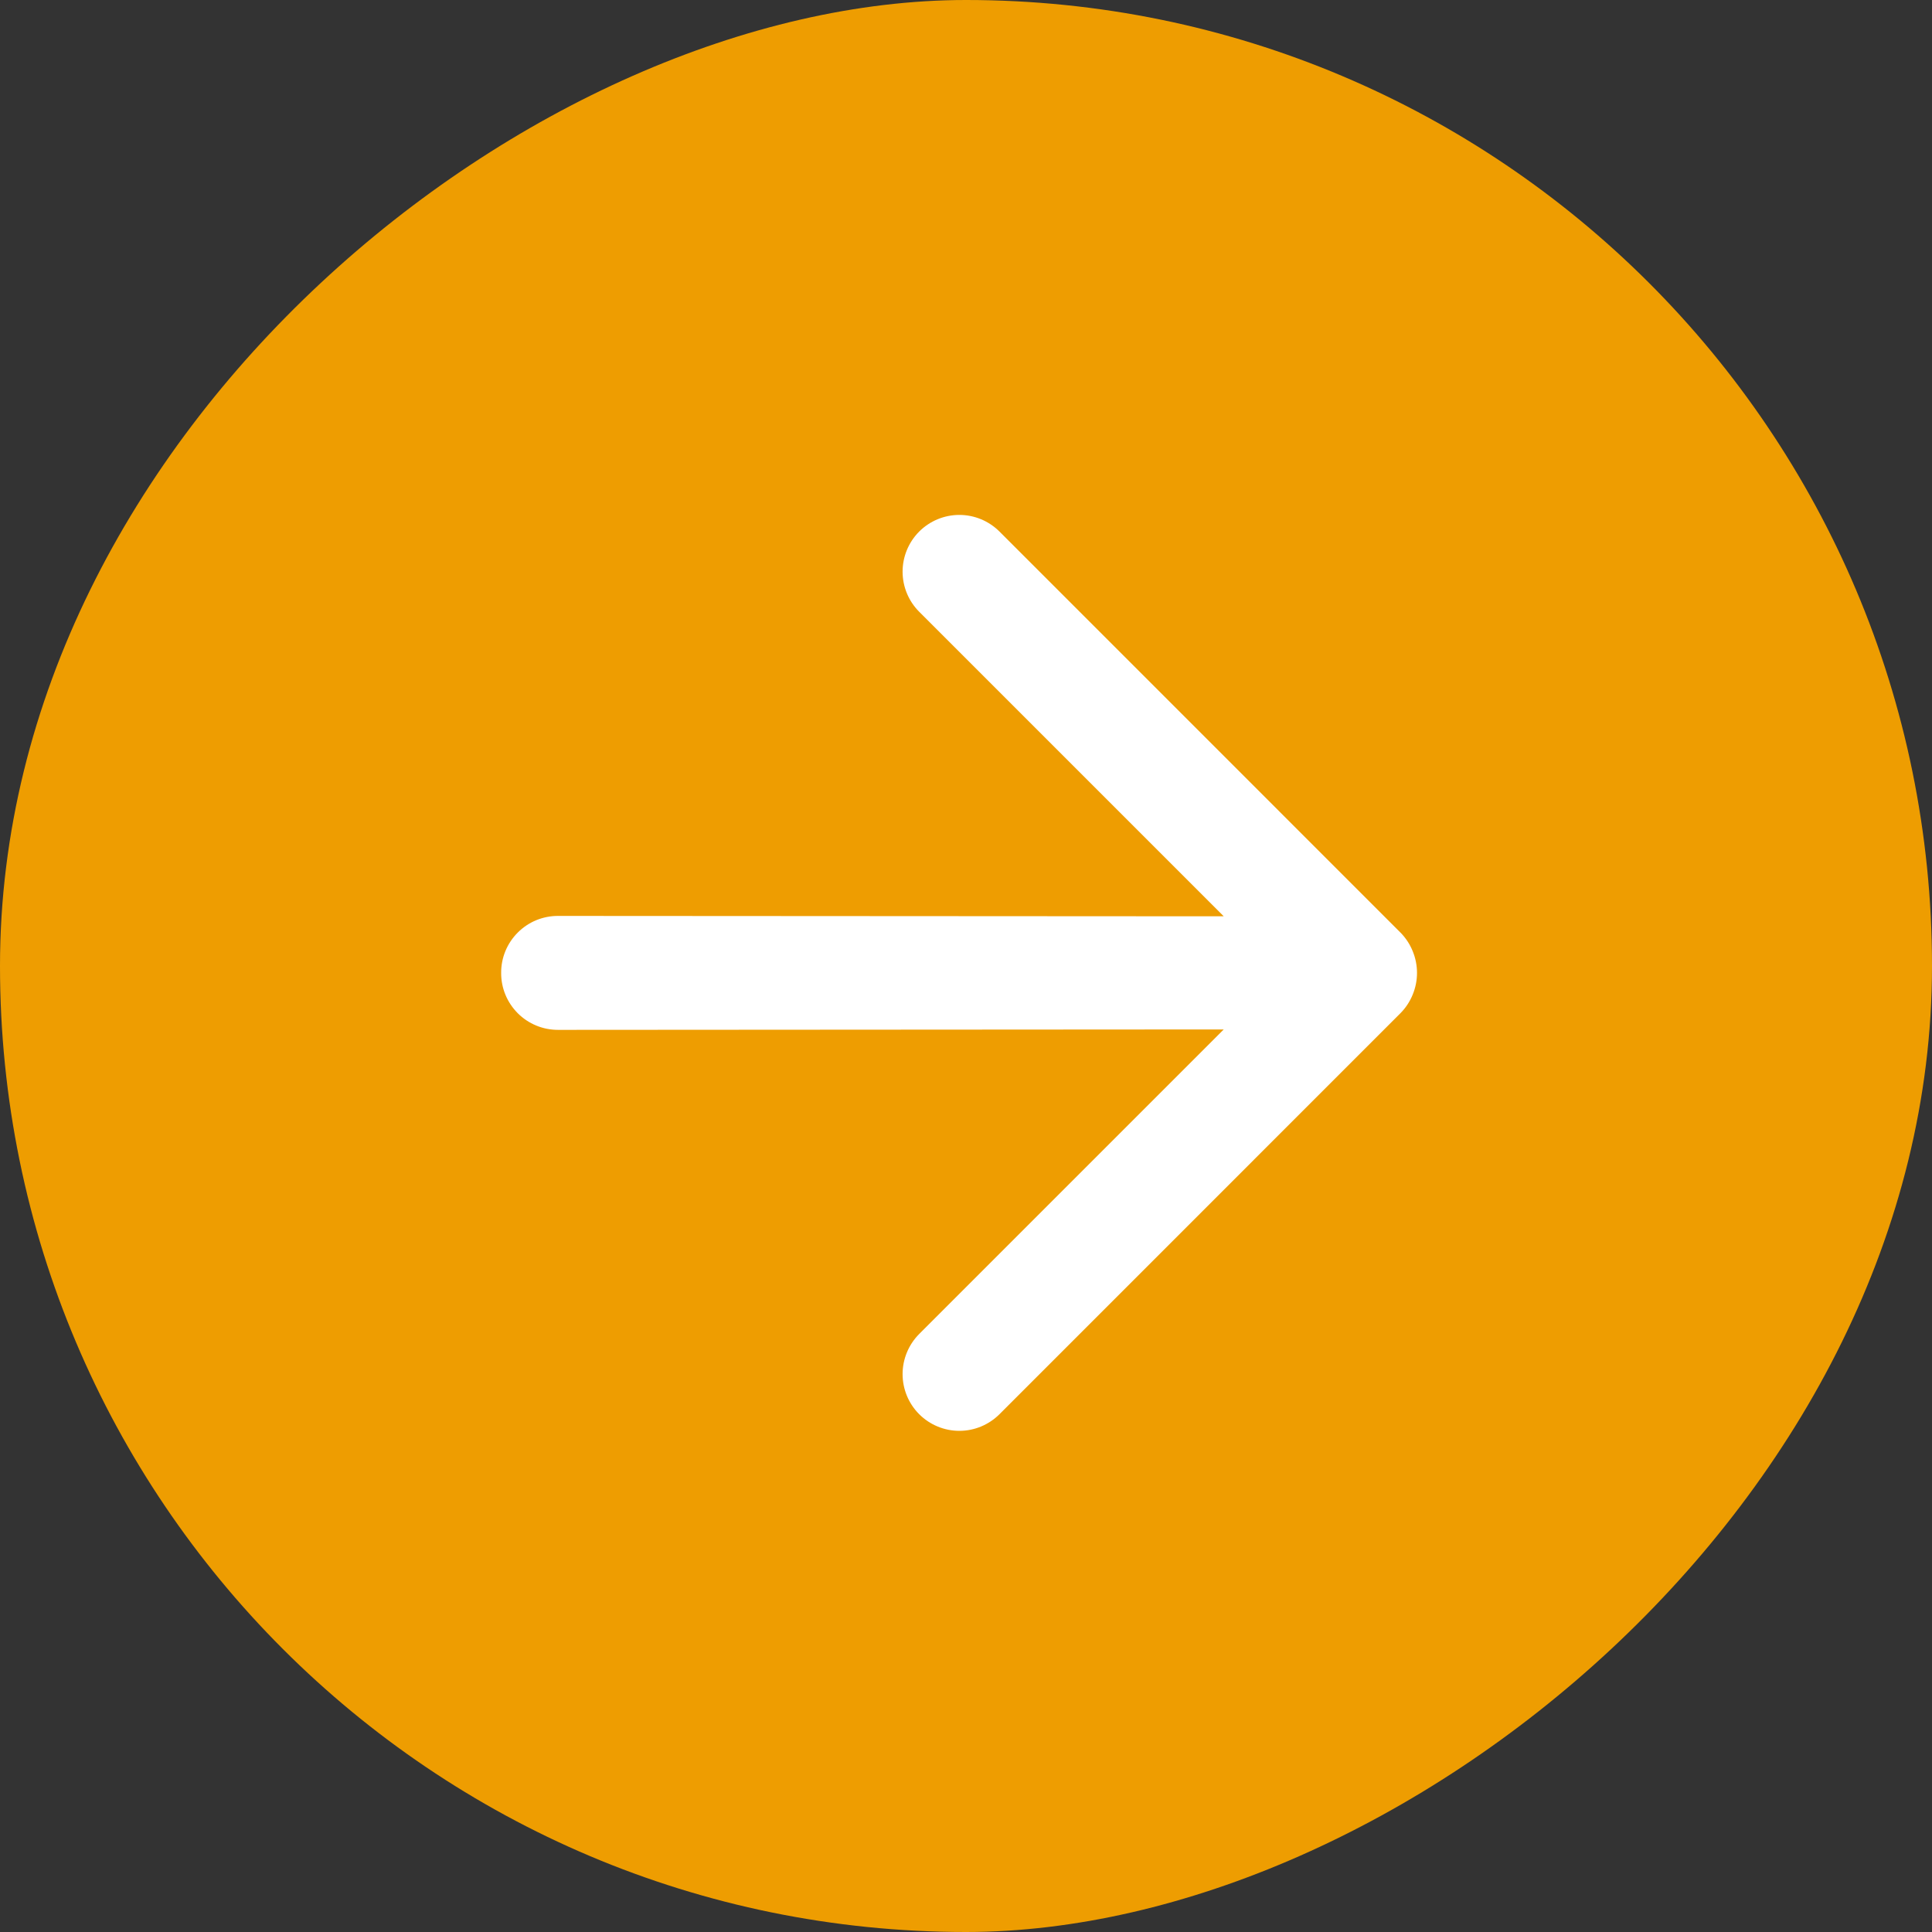 <svg xmlns="http://www.w3.org/2000/svg" width="50" height="50" viewBox="0 0 50 50" fill="none">
  <rect x="0" y="0" width="50" height="50" fill="#333333" stroke="none"/>
  <rect x="50" y="2.28882e-05" width="50" height="50" rx="25" transform="rotate(90 50 2.28882e-05)" fill="#EE9D01"/>
  <path d="M36.561 25.739C36.709 25.38 36.709 24.977 36.561 24.617C36.489 24.439 36.383 24.277 36.249 24.14L25.866 13.756C25.59 13.481 25.217 13.326 24.828 13.326C24.438 13.326 24.065 13.481 23.789 13.756C23.514 14.032 23.359 14.405 23.359 14.795C23.359 15.184 23.514 15.558 23.789 15.833L31.67 23.714L14.444 23.704C14.25 23.703 14.058 23.741 13.879 23.814C13.7 23.888 13.537 23.997 13.4 24.134C13.263 24.271 13.154 24.434 13.08 24.613C13.006 24.792 12.969 24.984 12.97 25.178C12.969 25.372 13.006 25.564 13.08 25.743C13.154 25.923 13.263 26.085 13.4 26.223C13.537 26.36 13.7 26.468 13.879 26.542C14.058 26.616 14.25 26.653 14.444 26.653L31.67 26.642L23.789 34.523C23.514 34.799 23.359 35.172 23.359 35.562C23.359 35.951 23.514 36.325 23.789 36.6C24.065 36.875 24.438 37.03 24.828 37.03C25.217 37.03 25.59 36.875 25.866 36.6L36.249 26.216C36.383 26.079 36.489 25.917 36.561 25.739Z" fill="white"/>
</svg>
